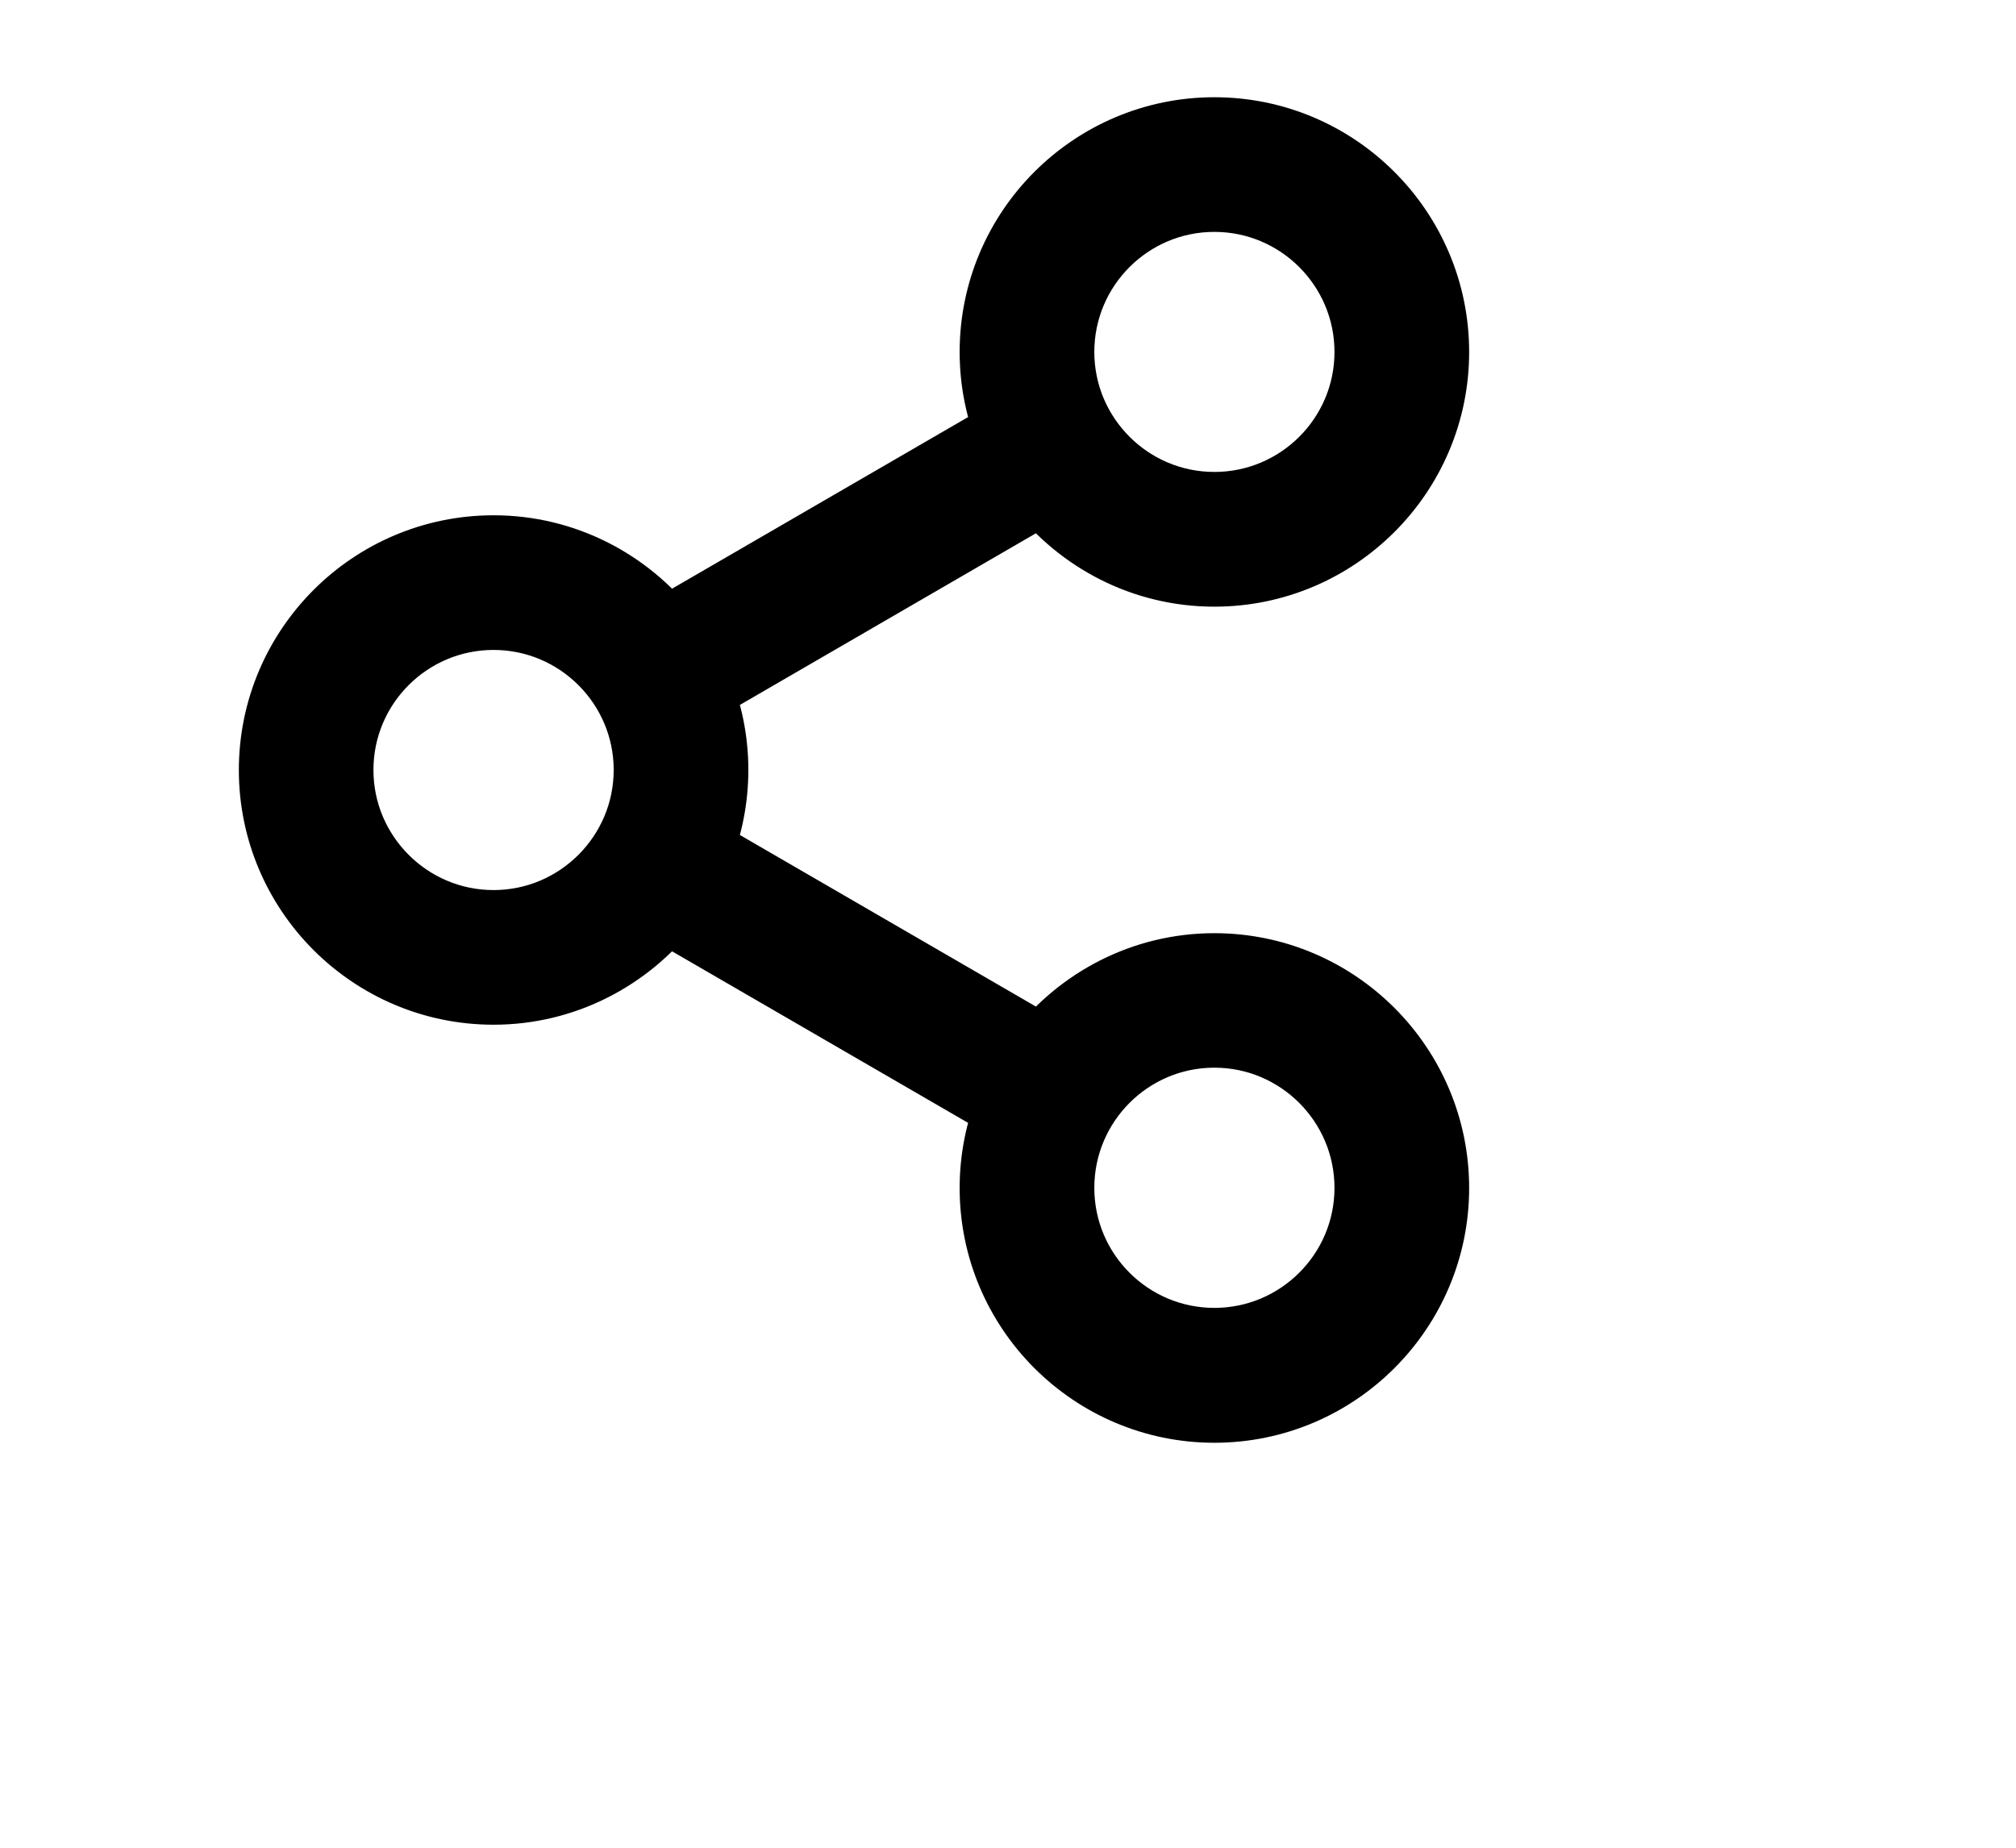<svg xmlns="http://www.w3.org/2000/svg" width="24" height="22" viewBox="0 0 24 24" stroke-width="1" stroke="currentColor">
  <path
    d="M14.68,12.621c-0.9,0-1.702,0.43-2.216,1.09l-4.549-2.637c0.284-0.691,0.284-1.457,0-2.146l4.549-2.638c0.514,0.661,1.315,1.09,2.216,1.09c1.549,0,2.809-1.26,2.809-2.808c0-1.548-1.26-2.809-2.809-2.809c-1.548,0-2.808,1.26-2.808,2.809c0,0.38,0.076,0.741,0.214,1.073l-4.55,2.638c-0.515-0.661-1.316-1.09-2.217-1.09c-1.548,0-2.808,1.26-2.808,2.809s1.26,2.808,2.808,2.808c0.9,0,1.702-0.43,2.217-1.09l4.55,2.637c-0.138,0.332-0.214,0.693-0.214,1.074c0,1.549,1.26,2.809,2.808,2.809c1.549,0,2.809-1.26,2.809-2.809S16.229,12.621,14.68,12.621M14.68,2.512c1.136,0,2.06,0.923,2.06,2.06S15.815,6.63,14.68,6.63s-2.059-0.923-2.059-2.059S13.544,2.512,14.68,2.512M5.319,12.061c-1.136,0-2.06-0.924-2.06-2.06s0.923-2.059,2.06-2.059c1.135,0,2.06,0.923,2.06,2.059S6.454,12.061,5.319,12.061M14.68,17.488c-1.136,0-2.059-0.922-2.059-2.059s0.923-2.061,2.059-2.061s2.06,0.924,2.06,2.061S15.815,17.488,14.68,17.488"
  ></path>
</svg>
